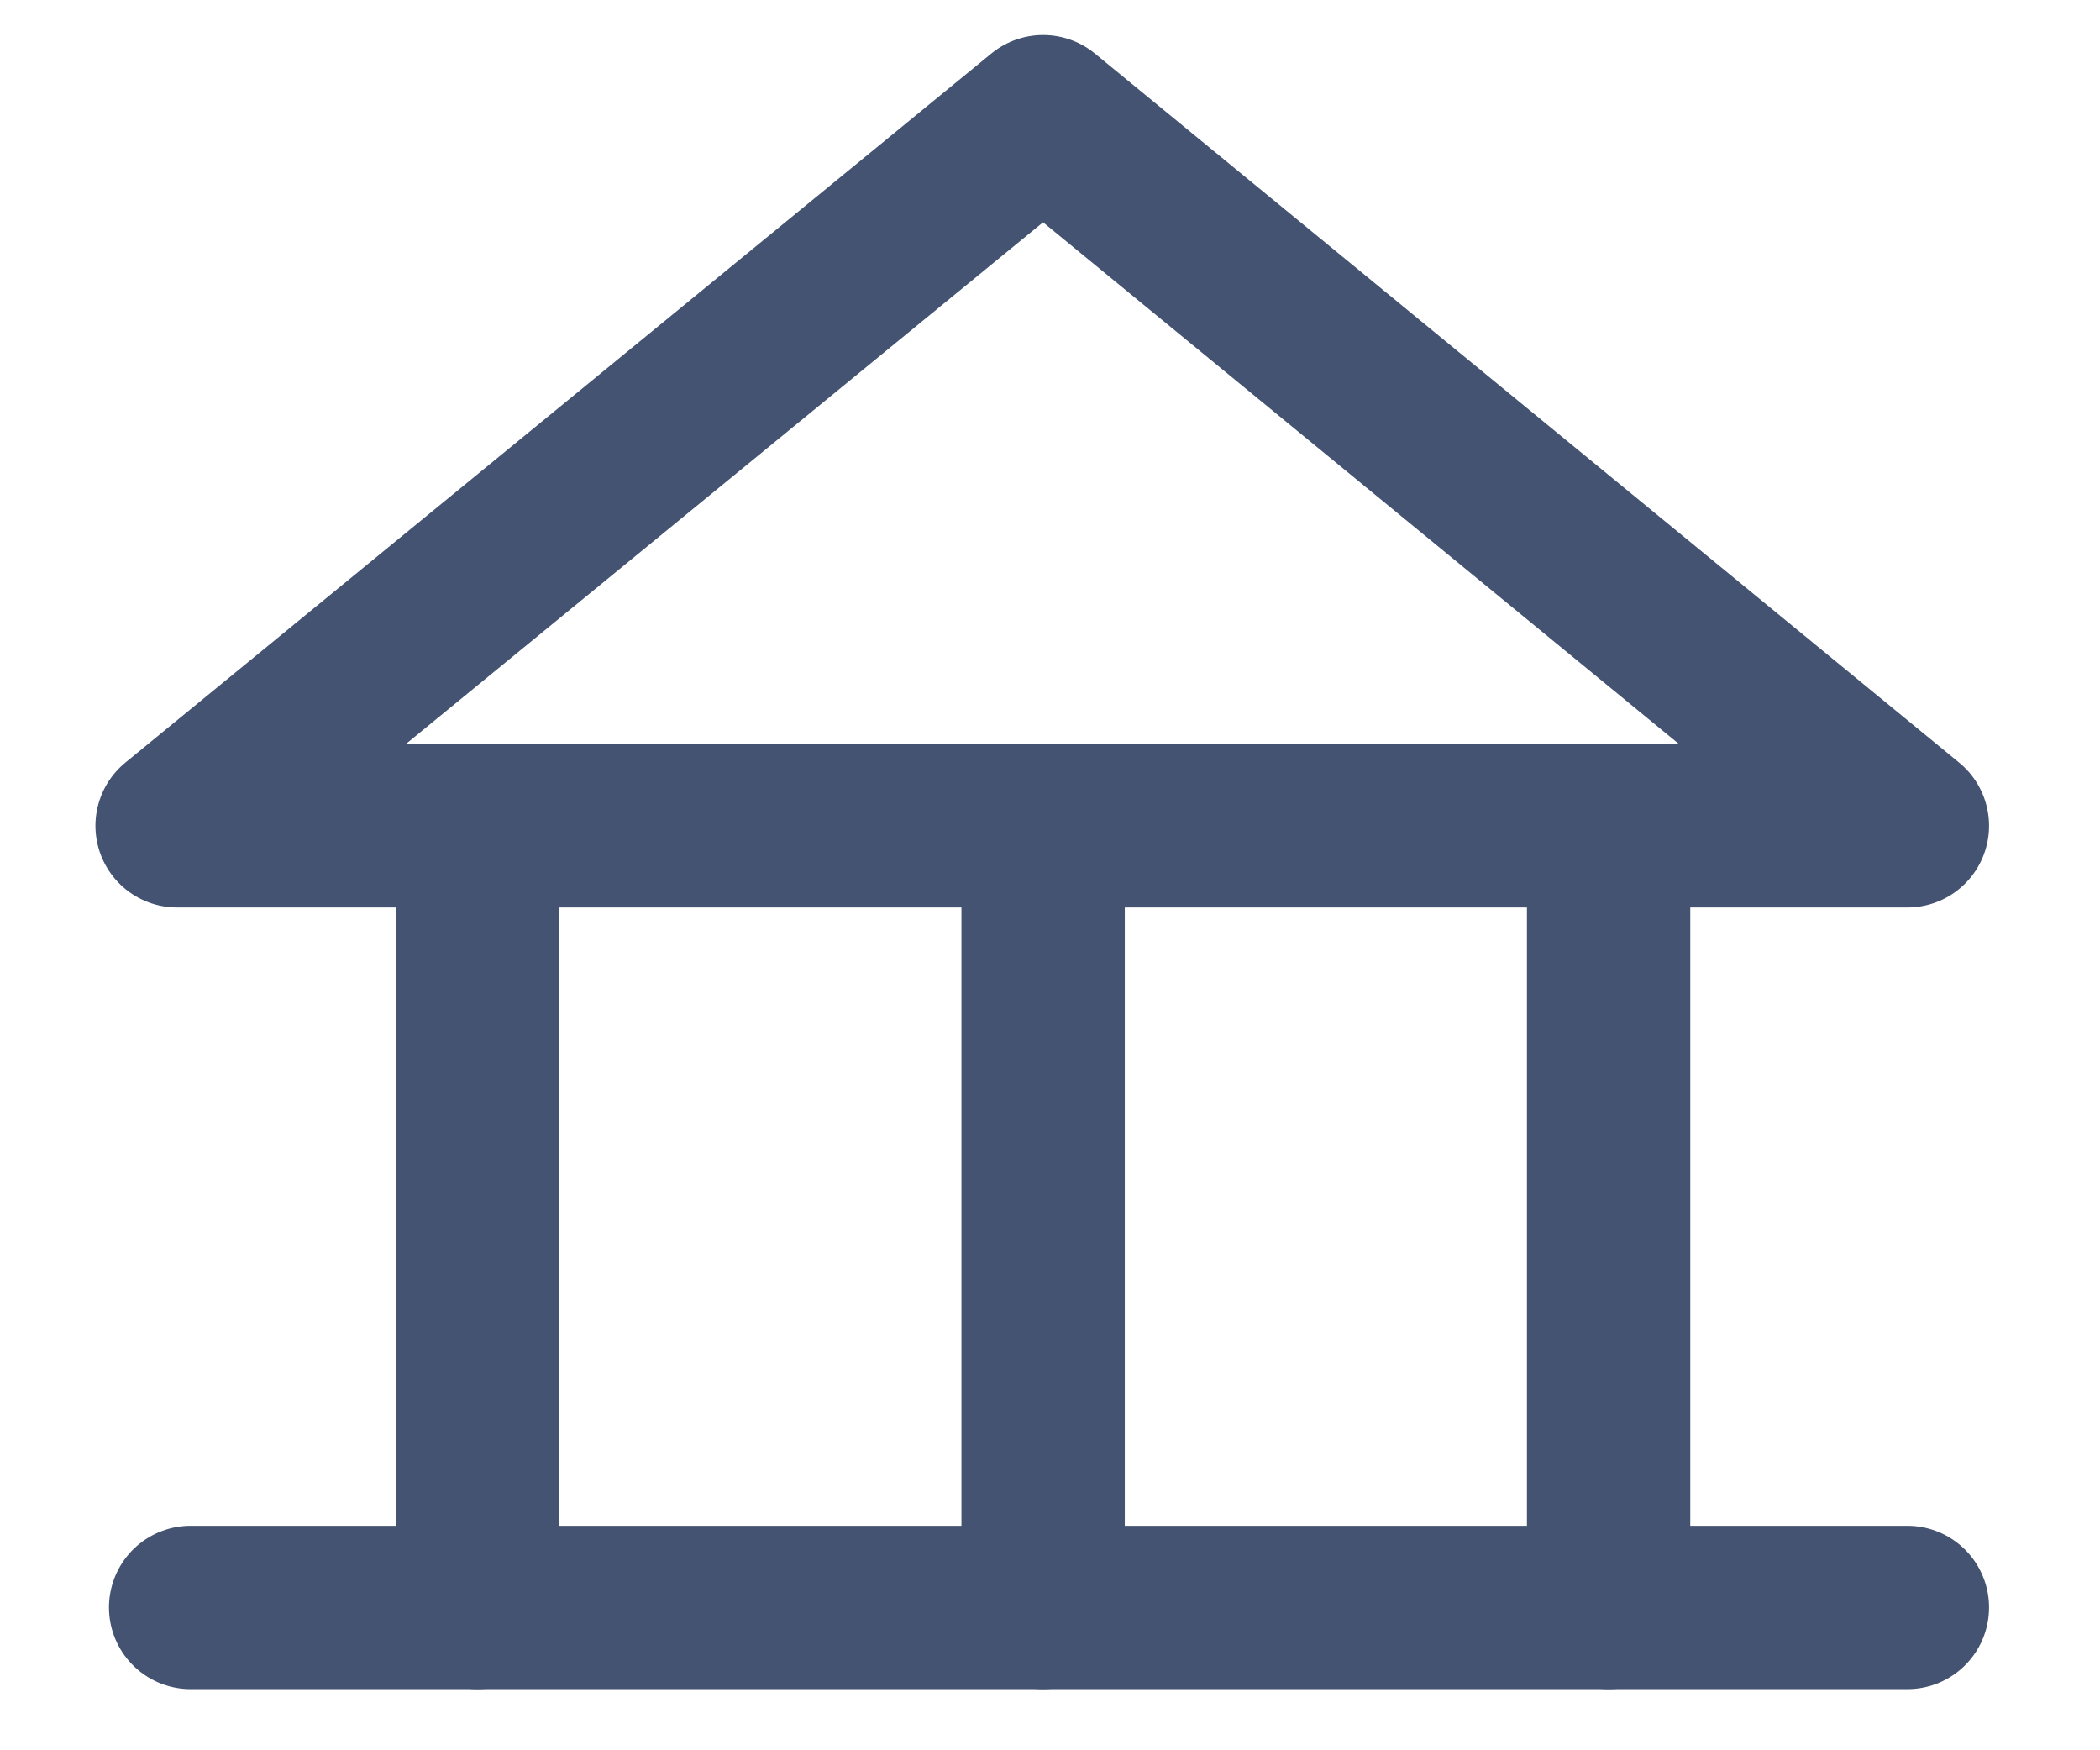 <svg width="18" height="15" viewBox="0 0 18 15" fill="none" xmlns="http://www.w3.org/2000/svg">
<path d="M8.941 1L1.518 7.077H16.349L8.941 1Z" stroke="#435371" stroke-width="1.4" stroke-miterlimit="10" stroke-linecap="round" stroke-linejoin="round"/>
<path d="M13.788 7.077V13.776" stroke="#435371" stroke-width="1.4" stroke-miterlimit="10" stroke-linecap="round" stroke-linejoin="round"/>
<path d="M8.941 7.077V13.776" stroke="#435371" stroke-width="1.4" stroke-miterlimit="10" stroke-linecap="round" stroke-linejoin="round"/>
<path d="M4.094 7.077V13.776" stroke="#435371" stroke-width="1.4" stroke-miterlimit="10" stroke-linecap="round" stroke-linejoin="round"/>
<path d="M1.634 13.776H16.349" stroke="#435371" stroke-width="1.4" stroke-miterlimit="10" stroke-linecap="round" stroke-linejoin="round"/>
</svg>
